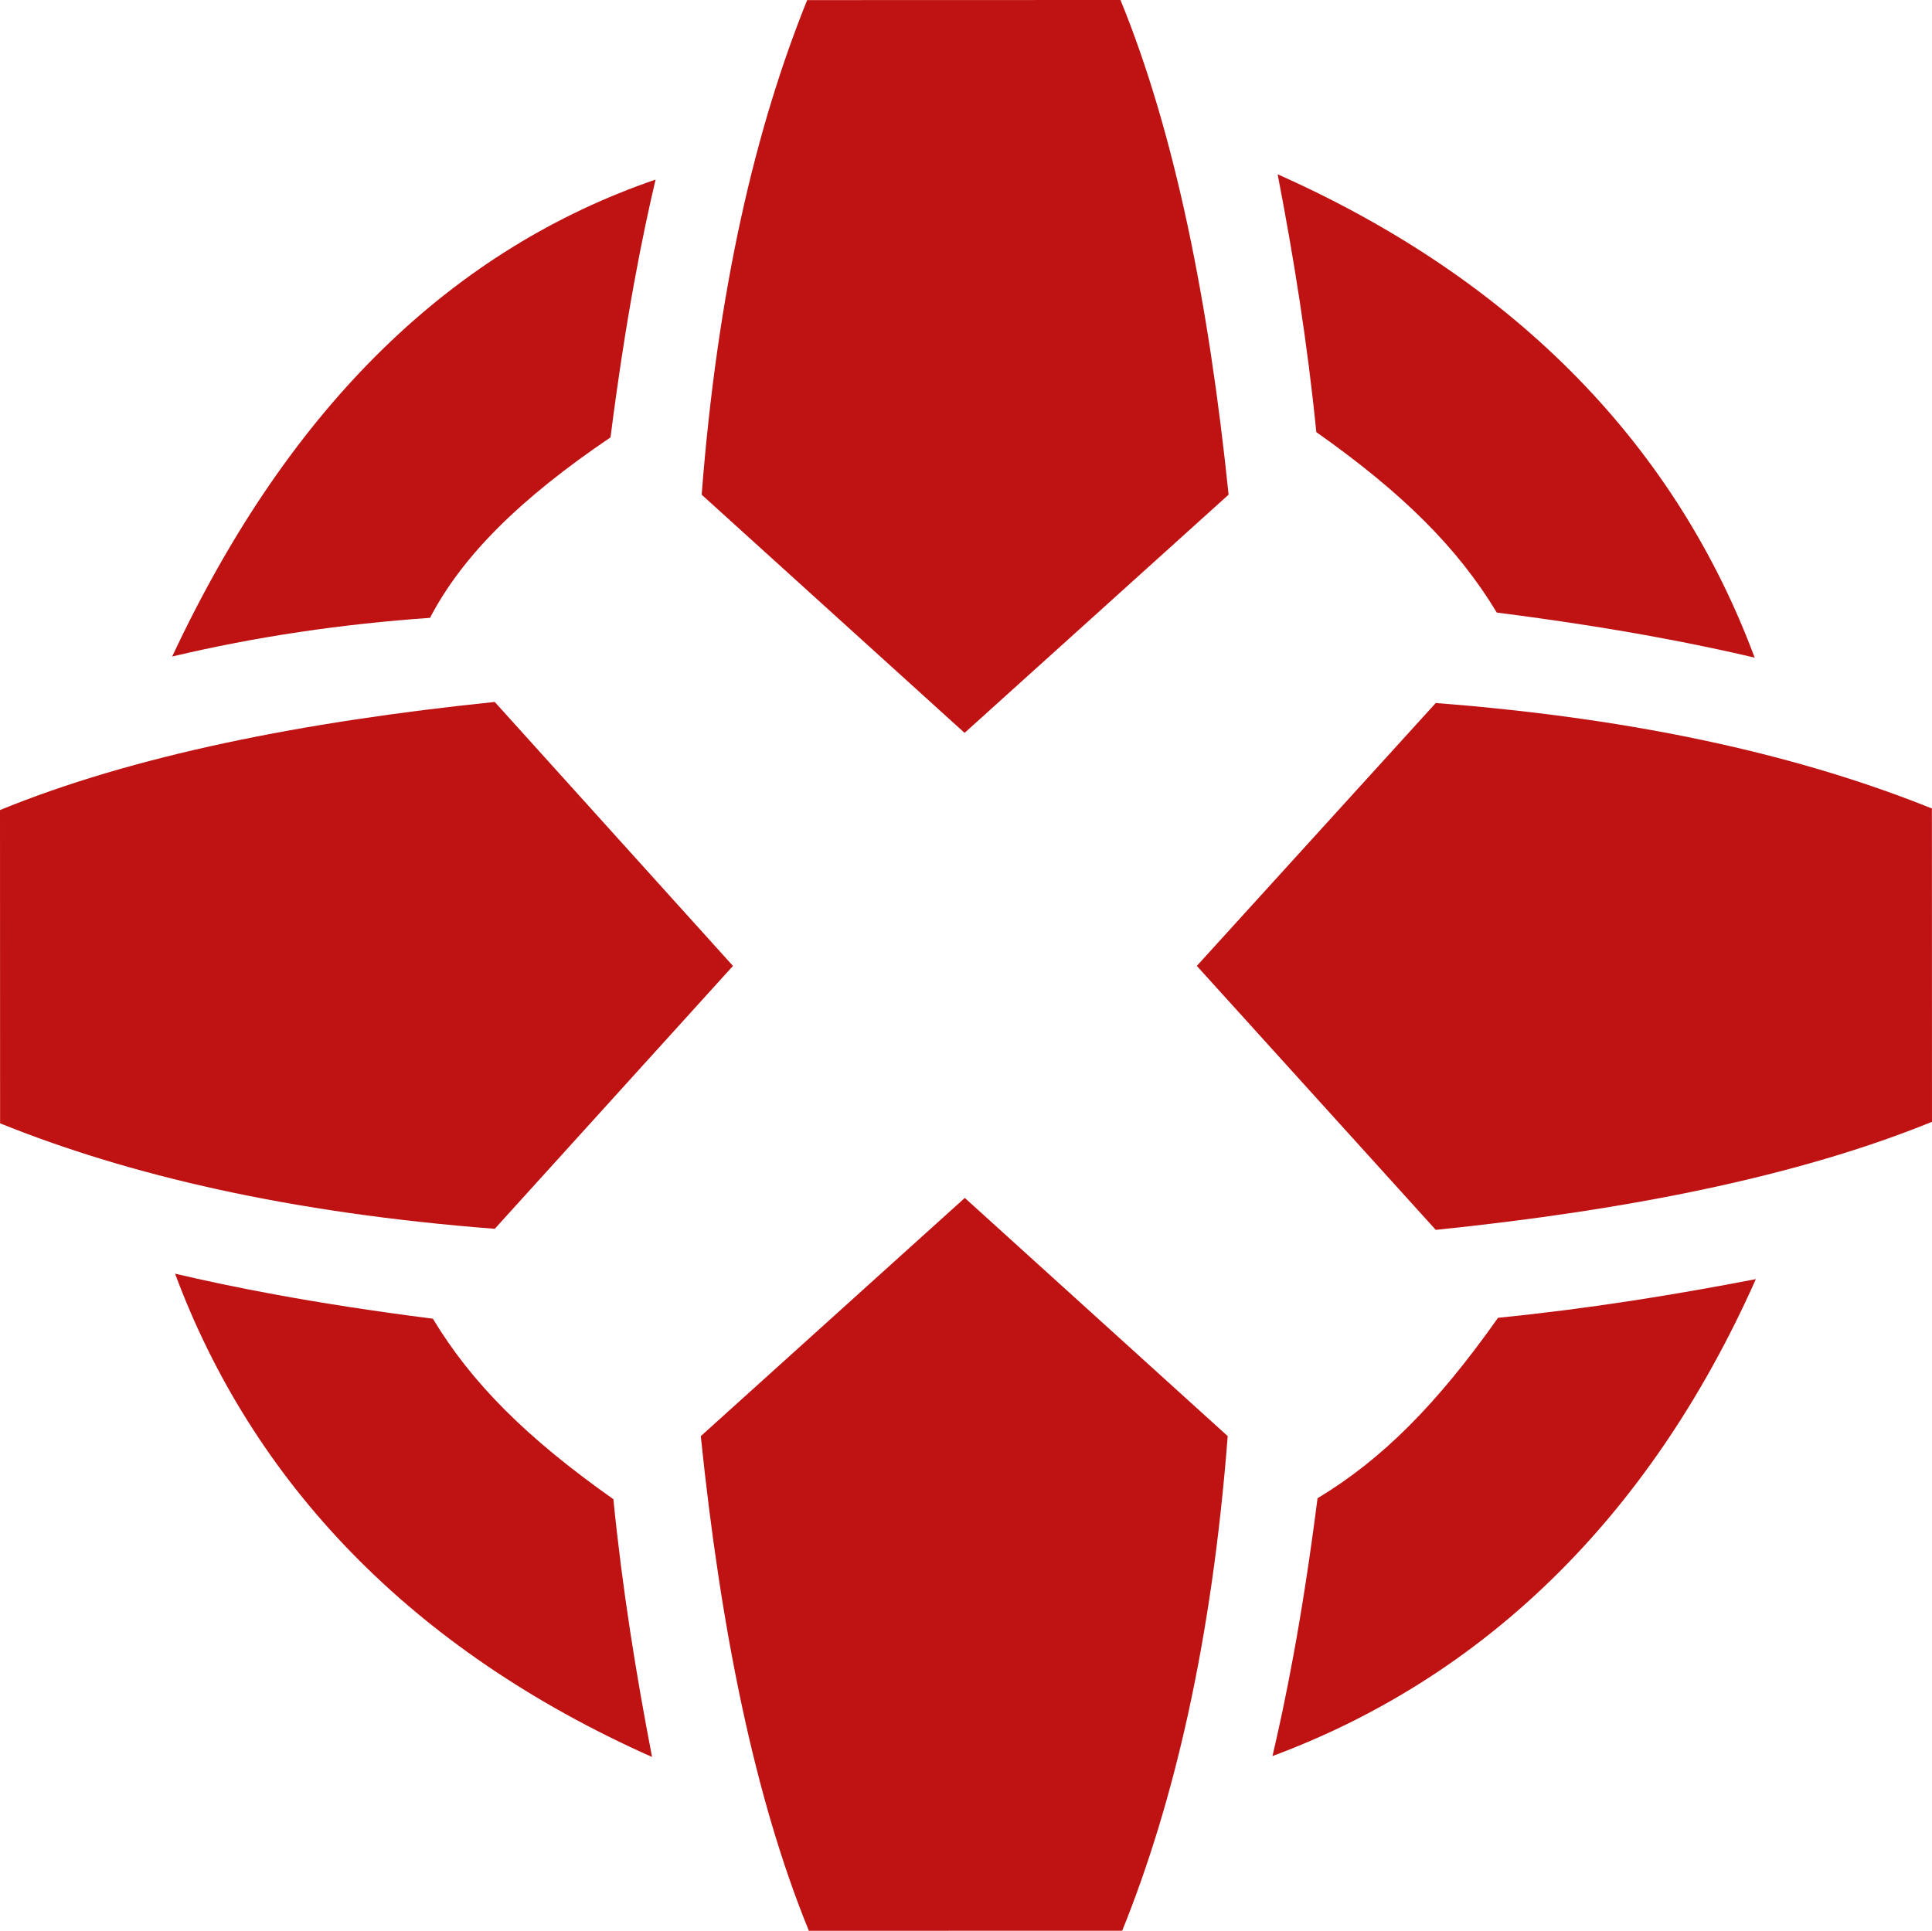 <svg viewBox="19.988 19.368 1041.053 1040.534" version="1.1" xmlns="http://www.w3.org/2000/svg" xmlns:xlink="http://www.w3.org/1999/xlink" xml:space="preserve" xmlns:serif="http://www.serif.com/" style="fill-rule:evenodd;clip-rule:evenodd;stroke-linejoin:round;stroke-miterlimit:2;">
    <g>
        <g>
            <g transform="matrix(-1,-1.22465e-16,1.22465e-16,-1,1079.62,1079.27)">
                <path d="M454.932,19.418L623.763,19.368C653.007,90.862 671.307,182.017 682.013,285.954L539.751,414.328L398.085,285.967C406.616,175.361 427.043,88.446 454.932,19.418Z" style="fill:rgb(191,19,19);"></path>
            </g>
            <g transform="matrix(-1.83757e-16,1,-1.003,-1.8412e-16,1080.46,0.15)">
                <path d="M454.932,19.418L623.763,19.368C653.007,90.862 671.307,182.017 682.013,285.954L539.751,414.328L398.085,285.967C406.616,175.361 427.043,88.446 454.932,19.418Z" style="fill:rgb(191,19,19);"></path>
            </g>
            <path d="M454.932,19.418L623.763,19.368C653.007,90.862 671.307,182.017 682.013,285.954L539.751,414.328L398.085,285.967C406.616,175.361 427.043,88.446 454.932,19.418Z" style="fill:rgb(191,19,19);"></path>
            <g transform="matrix(6.12323e-17,-1,1,6.12323e-17,0.62,1079.67)">
                <path d="M454.932,19.418L623.763,19.368C653.007,90.862 671.307,182.017 682.013,285.954L539.751,414.328L398.085,285.967C406.616,175.361 427.043,88.446 454.932,19.418Z" style="fill:rgb(191,19,19);"></path>
            </g>
        </g>
        <g>
            <path d="M112.768,373.172C158.261,362.387 204.054,355.677 251.702,352.332C269.067,319.001 300.151,288.127 348.96,255.077C357.447,188.618 366.474,144.972 373.24,116.141C265.367,153.2 177.05,235.912 112.768,373.172Z" style="fill:rgb(191,19,19);"></path>
            <g transform="matrix(6.12323e-17,-1,1,6.12323e-17,-1.827,1079)">
                <path d="M112.768,373.172C157.348,364.567 203.442,357.139 251.702,352.332C284.703,305.57 314.248,276.018 348.96,255.077C357.447,188.618 366.474,144.972 373.24,116.141C261.139,157.84 170.824,242.744 112.768,373.172Z" style="fill:rgb(191,19,19);"></path>
            </g>
            <g transform="matrix(-1,-1.22465e-16,1.22465e-16,-1,1078.9,1081.87)">
                <path d="M112.768,373.172C157.348,364.567 203.442,357.139 251.702,352.332C284.703,305.57 314.248,276.018 348.96,255.077C357.447,188.618 366.474,144.972 373.24,116.141C261.139,157.84 170.824,242.744 112.768,373.172Z" style="fill:rgb(191,19,19);"></path>
            </g>
            <g transform="matrix(-1.83697e-16,1,-1,-1.83697e-16,1081.61,0.526)">
                <path d="M112.768,373.172C157.348,364.567 203.442,357.139 251.702,352.332C284.703,305.57 314.248,276.018 348.96,255.077C357.447,188.618 366.474,144.972 373.24,116.141C261.139,157.84 170.824,242.744 112.768,373.172Z" style="fill:rgb(191,19,19);"></path>
            </g>
        </g>
    </g>
</svg>